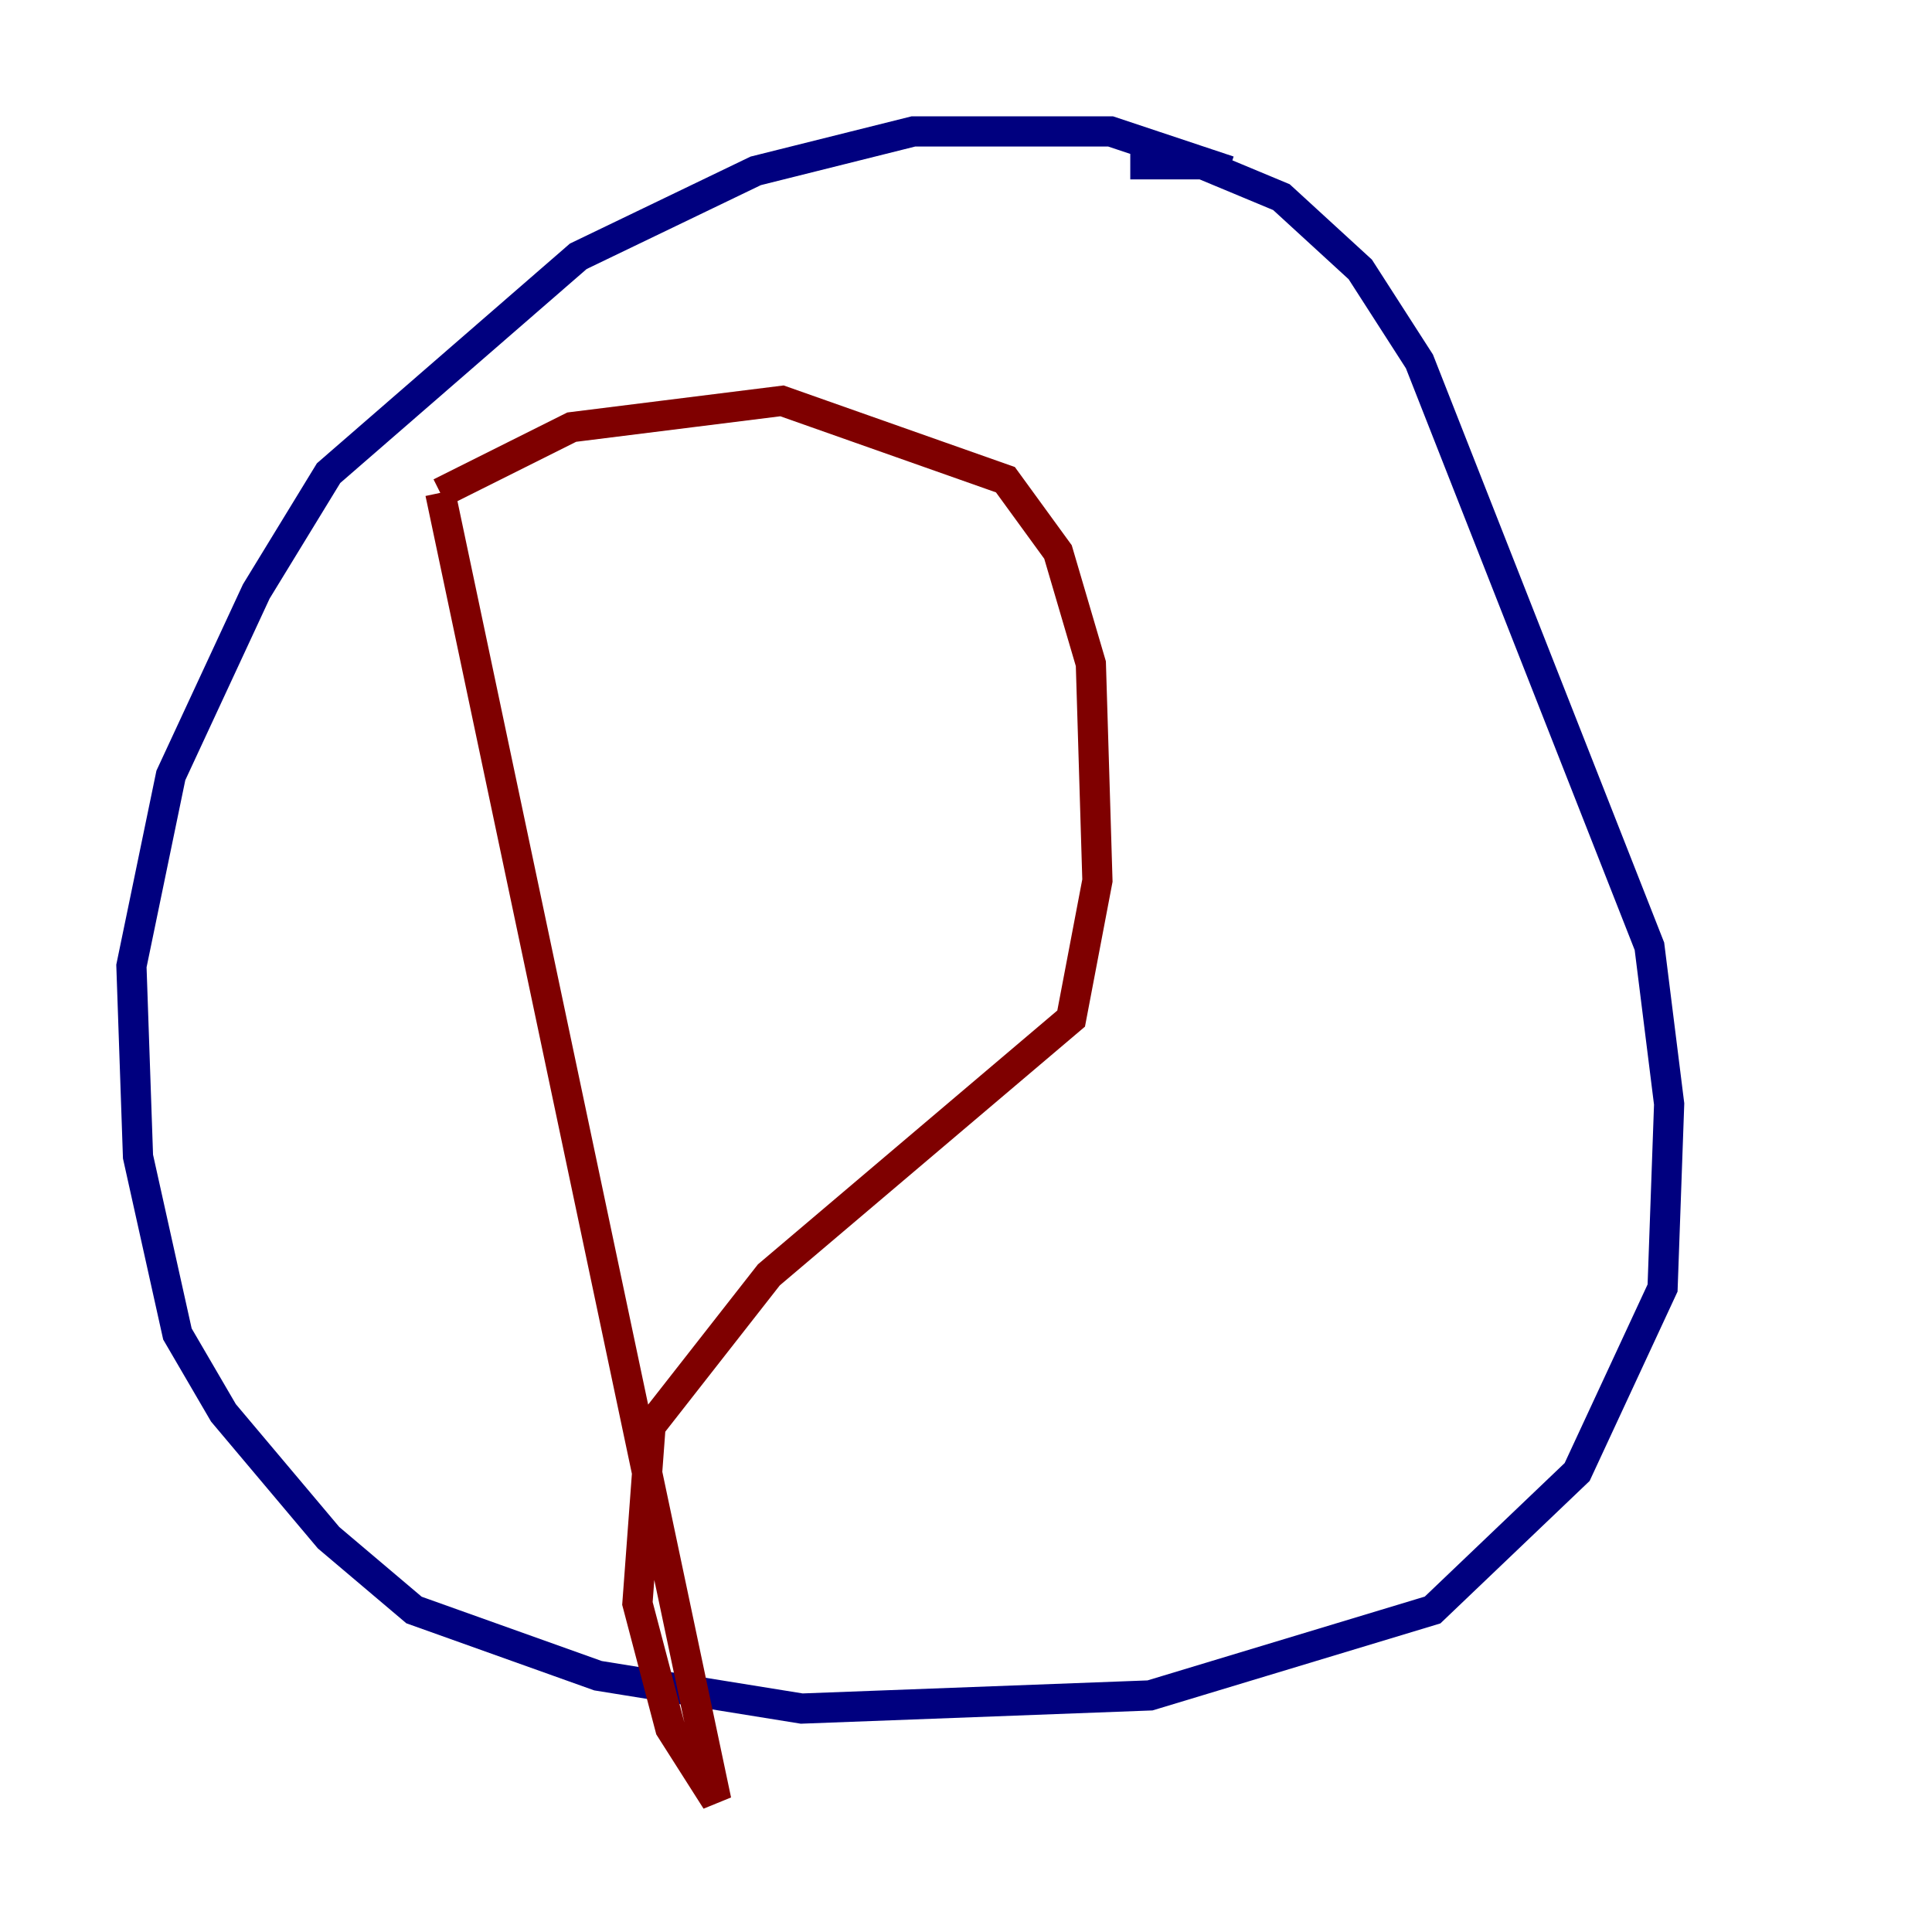<?xml version="1.0" encoding="utf-8" ?>
<svg baseProfile="tiny" height="128" version="1.2" viewBox="0,0,128,128" width="128" xmlns="http://www.w3.org/2000/svg" xmlns:ev="http://www.w3.org/2001/xml-events" xmlns:xlink="http://www.w3.org/1999/xlink"><defs /><polyline fill="none" points="81.415,11.32 73.578,8.707 60.517,8.707 50.068,11.32 38.313,16.98 21.769,31.347 16.98,39.184 11.32,51.374 8.707,64.0 9.143,76.626 11.755,88.381 14.803,93.605 21.769,101.878 27.429,106.667 39.619,111.02 53.116,113.197 76.191,112.326 94.912,106.667 104.49,97.524 110.15,85.333 110.585,73.143 109.279,62.694 94.041,23.946 90.122,17.85 84.898,13.061 79.674,10.884 74.884,10.884" stroke="#00007f" stroke-width="2" /><polyline fill="none" points="29.17,32.653 37.878,28.299 51.809,26.558 66.612,31.782 70.095,36.571 72.272,43.973 72.707,58.34 70.966,67.483 50.939,84.463 43.102,94.476 42.231,106.231 44.408,114.503 47.456,119.293 29.17,32.653" stroke="#7f0000" stroke-width="2" /></svg>